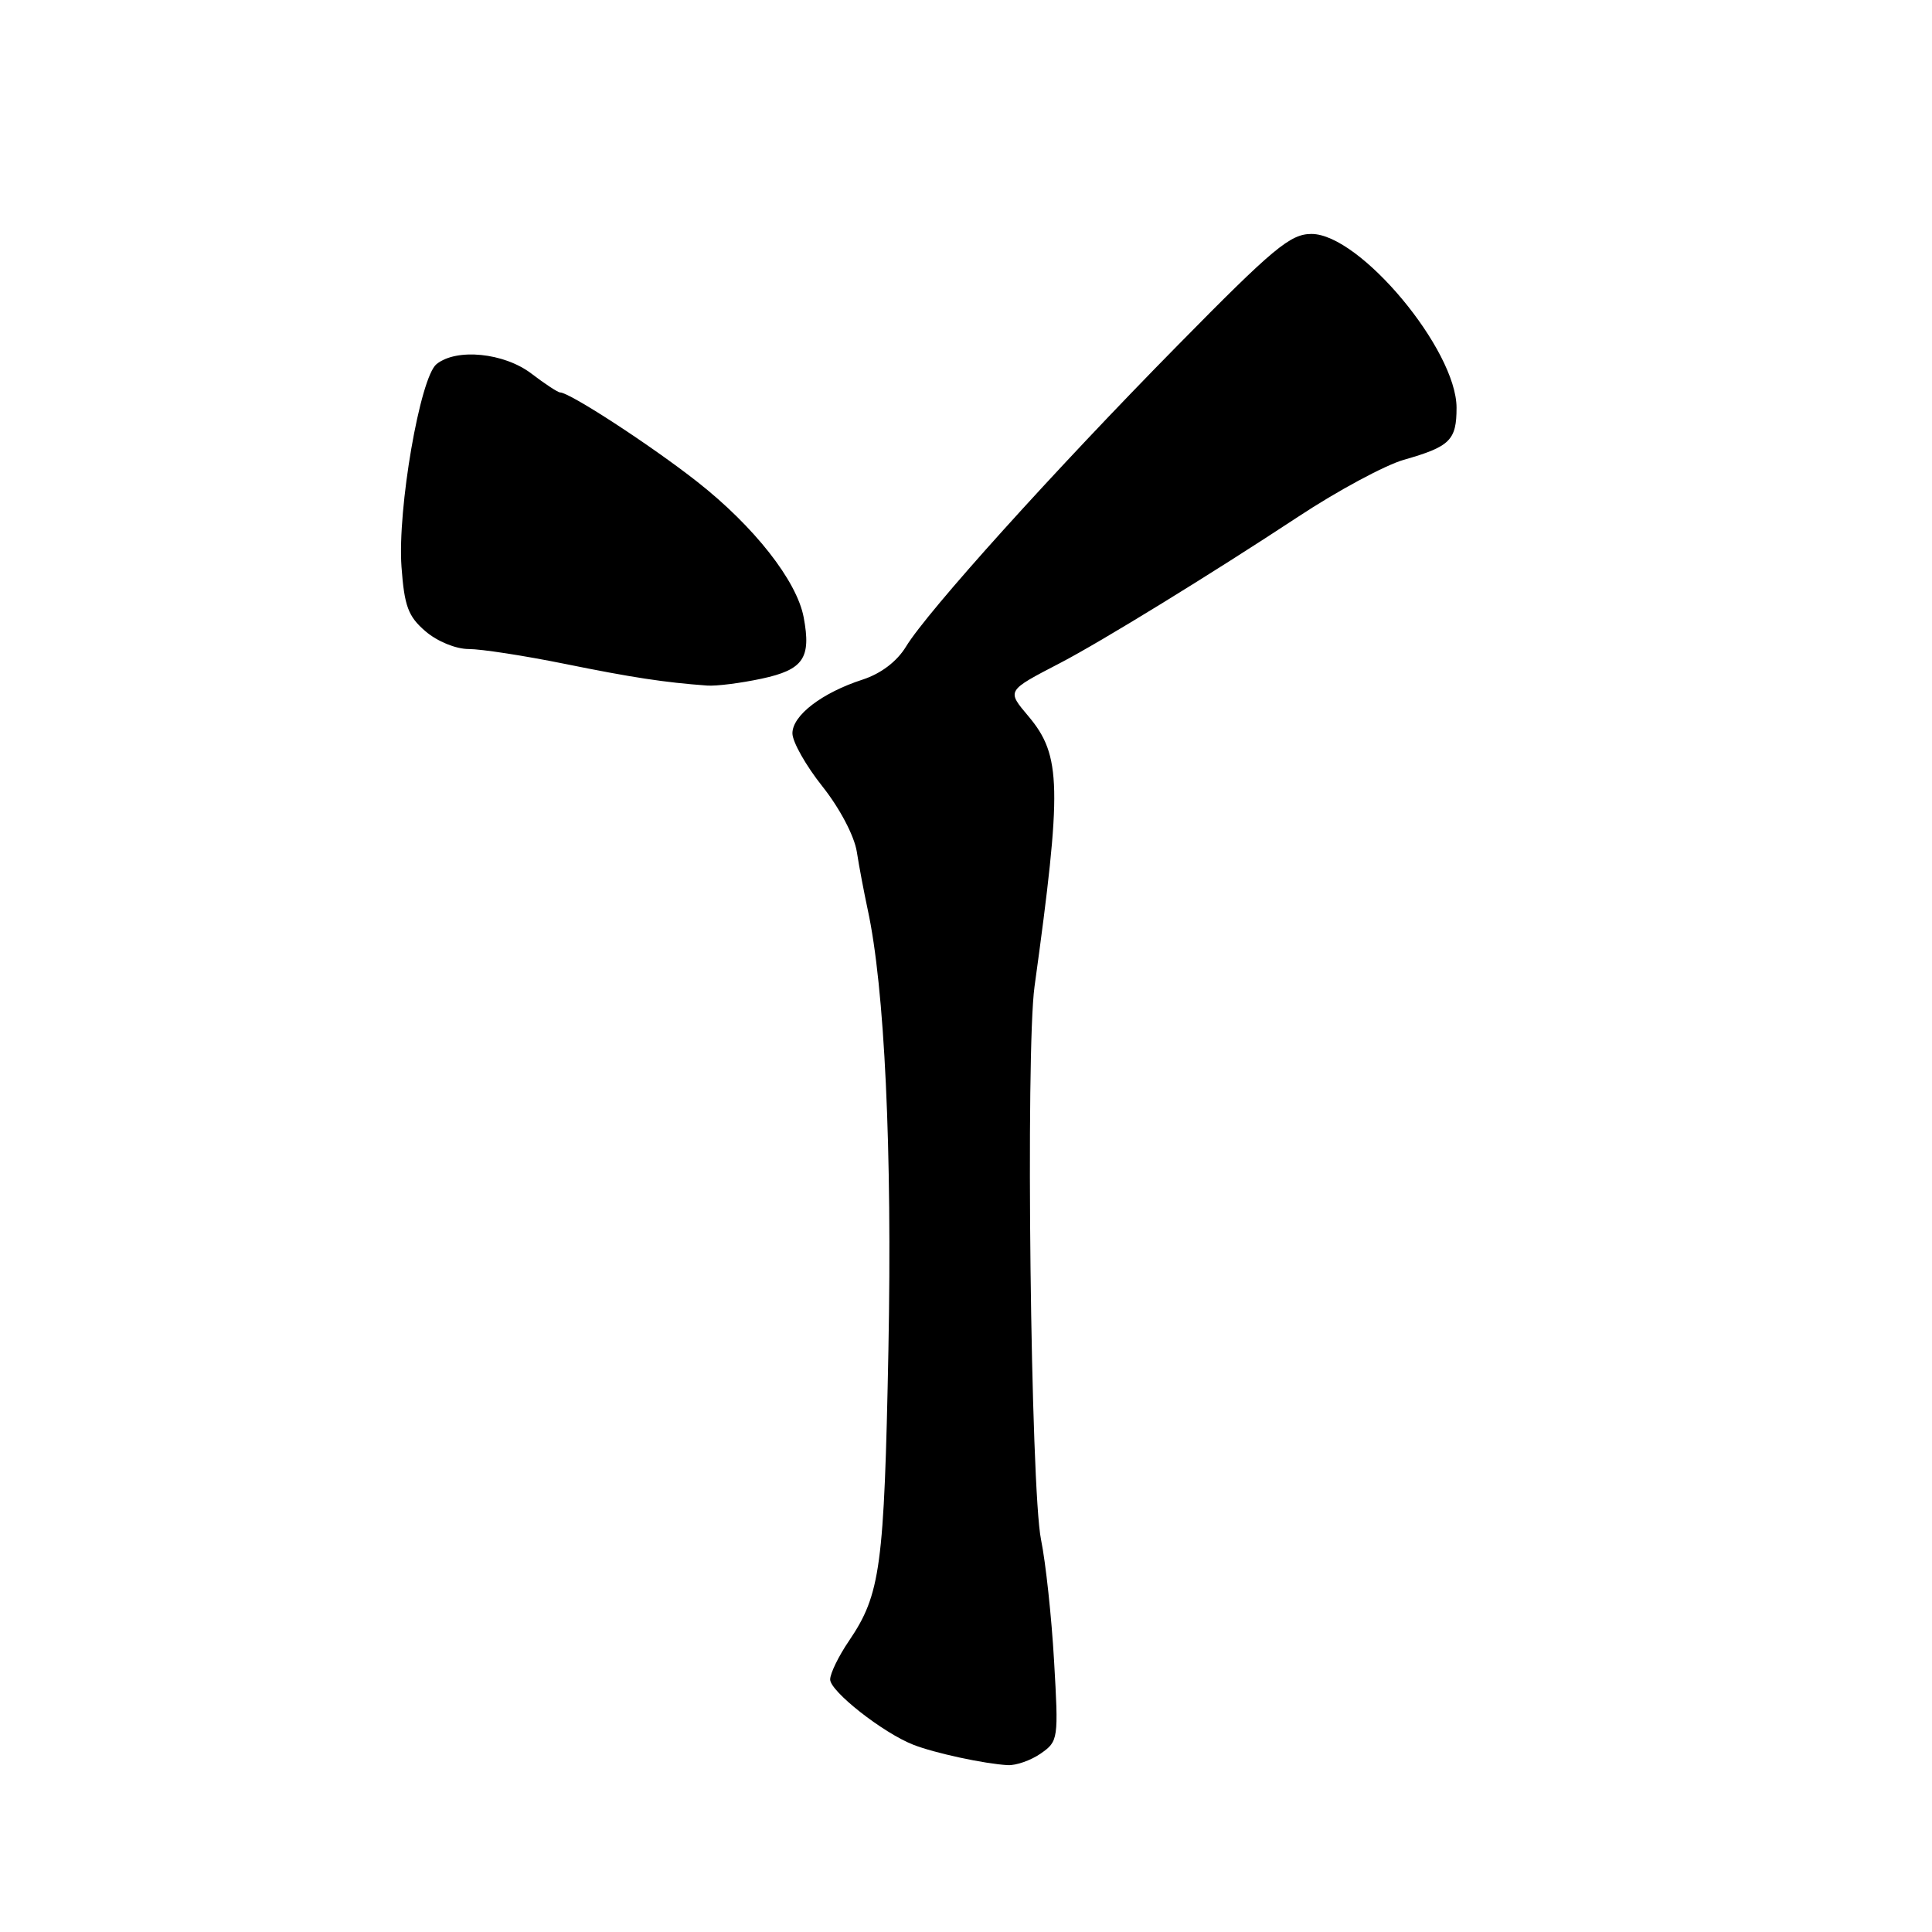 <?xml version="1.0" encoding="UTF-8" standalone="no"?>
<!DOCTYPE svg PUBLIC "-//W3C//DTD SVG 1.1//EN" "http://www.w3.org/Graphics/SVG/1.1/DTD/svg11.dtd" >
<svg xmlns="http://www.w3.org/2000/svg" xmlns:xlink="http://www.w3.org/1999/xlink" version="1.1" viewBox="0 0 256 256">
 <g >
 <path fill="currentColor"
d=" M 137.92 232.34 C 140.23 230.73 140.27 230.43 139.67 220.09 C 139.34 214.27 138.56 207.03 137.94 204.00 C 136.57 197.23 135.89 139.36 137.08 130.72 C 140.73 104.29 140.64 100.11 136.30 94.94 C 133.38 91.47 133.31 91.58 140.50 87.84 C 145.95 85.00 160.51 76.05 172.00 68.48 C 177.22 65.03 183.53 61.64 186.00 60.93 C 192.14 59.18 193.00 58.34 193.00 54.03 C 193.00 46.35 180.19 31.00 173.78 31.00 C 170.97 31.00 168.77 32.83 156.04 45.77 C 139.69 62.37 122.89 81.00 120.05 85.68 C 118.85 87.65 116.74 89.25 114.33 90.04 C 108.92 91.79 105.00 94.79 105.00 97.17 C 105.00 98.30 106.79 101.46 108.97 104.20 C 111.26 107.08 113.19 110.74 113.53 112.85 C 113.84 114.86 114.50 118.30 114.97 120.50 C 117.22 130.83 118.23 152.36 117.72 178.83 C 117.16 207.66 116.68 211.25 112.49 217.43 C 111.12 219.44 110.00 221.74 110.00 222.54 C 110.00 224.11 116.98 229.60 121.00 231.18 C 123.81 232.29 130.45 233.72 133.53 233.89 C 134.64 233.95 136.62 233.25 137.92 232.34 Z  M 100.91 89.93 C 106.46 88.74 107.51 87.21 106.49 81.79 C 105.58 76.96 99.93 69.76 92.38 63.83 C 86.26 59.02 75.48 52.00 74.22 52.00 C 73.93 52.00 72.21 50.88 70.41 49.50 C 66.79 46.74 60.48 46.11 57.84 48.25 C 55.66 50.01 52.65 67.46 53.20 75.11 C 53.58 80.32 54.08 81.68 56.38 83.65 C 57.94 84.99 60.40 86.00 62.11 86.00 C 63.76 86.00 69.48 86.88 74.81 87.96 C 83.78 89.78 88.05 90.43 93.70 90.84 C 94.91 90.93 98.15 90.52 100.91 89.93 Z "/>
</g>
</svg>